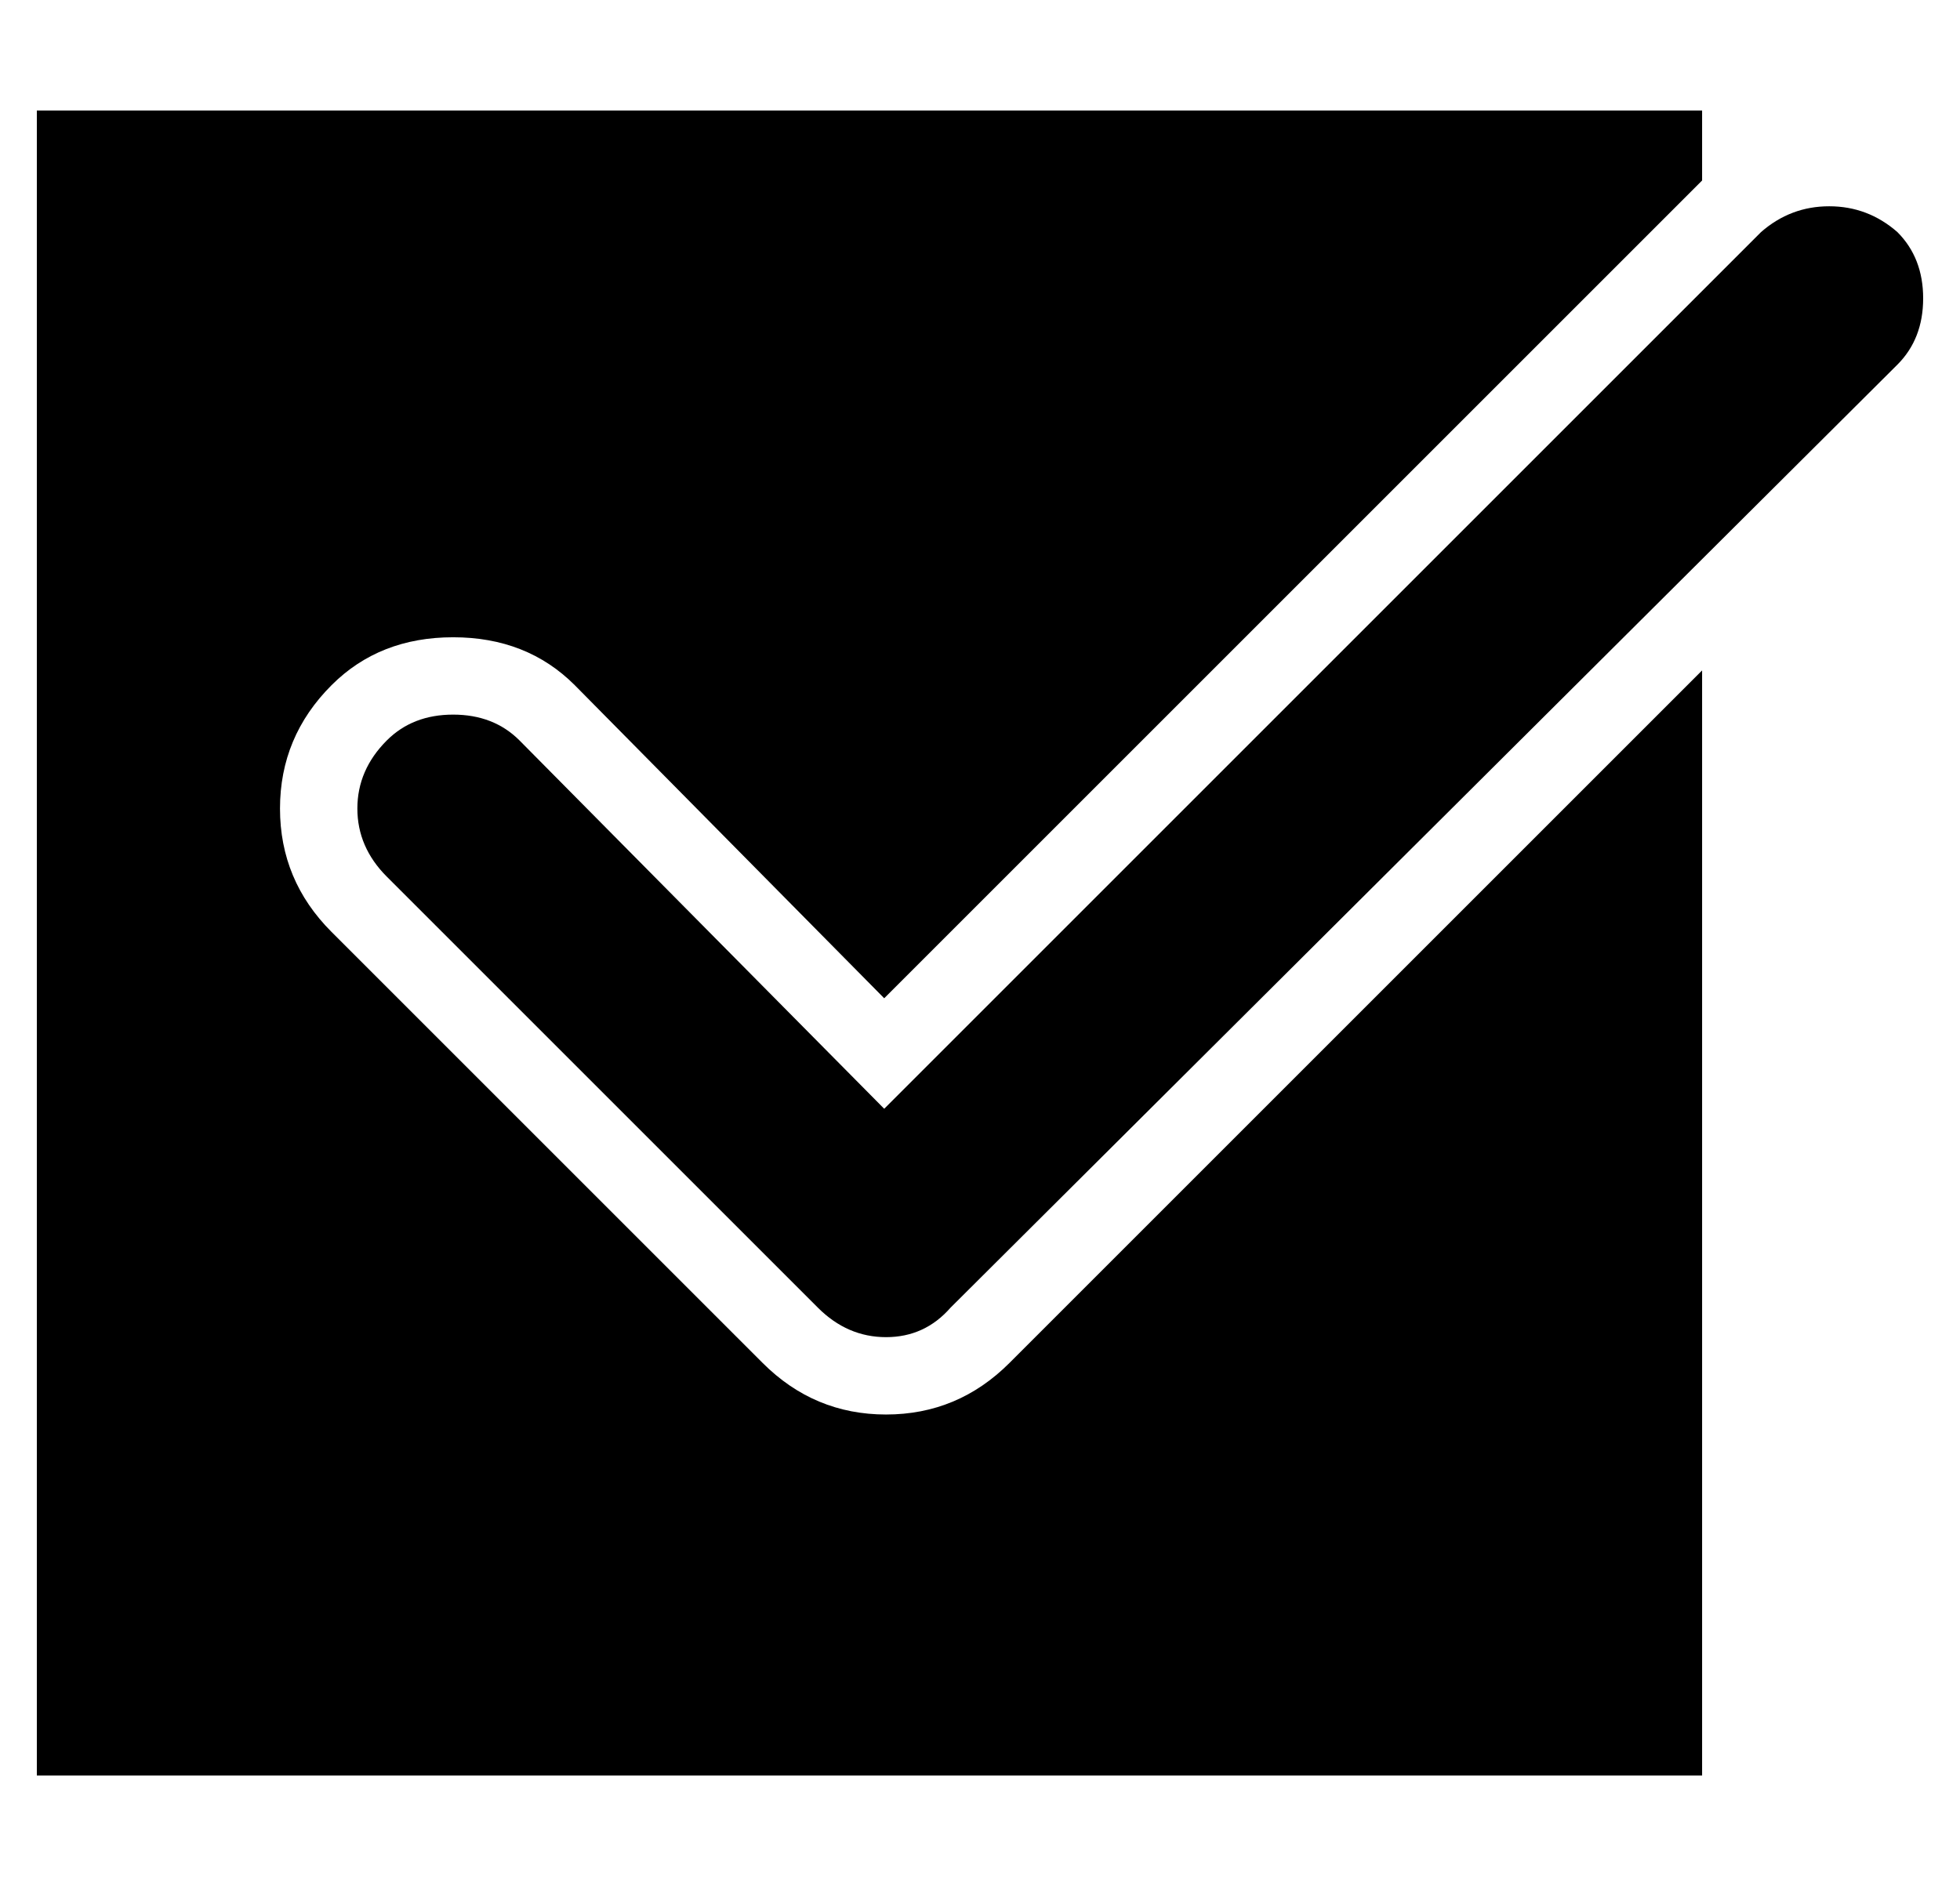 <?xml version="1.0" standalone="no"?>
<!DOCTYPE svg PUBLIC "-//W3C//DTD SVG 1.1//EN" "http://www.w3.org/Graphics/SVG/1.1/DTD/svg11.dtd" >
<svg xmlns="http://www.w3.org/2000/svg" xmlns:xlink="http://www.w3.org/1999/xlink" version="1.1" viewBox="-10 0 532 512">
  <g transform="matrix(1 0 0 -1 0 448)">
   <path fill="currentColor"
d="M505 385q7 -7 7 -18t-7 -18l-257 -256q-7 -8 -17.5 -8t-18.5 8l-117 117q-8 8 -8 18.5t8 18.5q7 7 18 7t18 -7l99 -100l238 238q8 7 18.5 7t18.5 -7zM230.5 64q19.5 0 33.5 14l188 188v-300h-452v452h452v-19l-222 -222l-84 85q-13 13 -33 13t-33 -13q-14 -14 -14 -33.5
t14 -33.5l117 -117q14 -14 33.5 -14z" />
  </g>

</svg>
